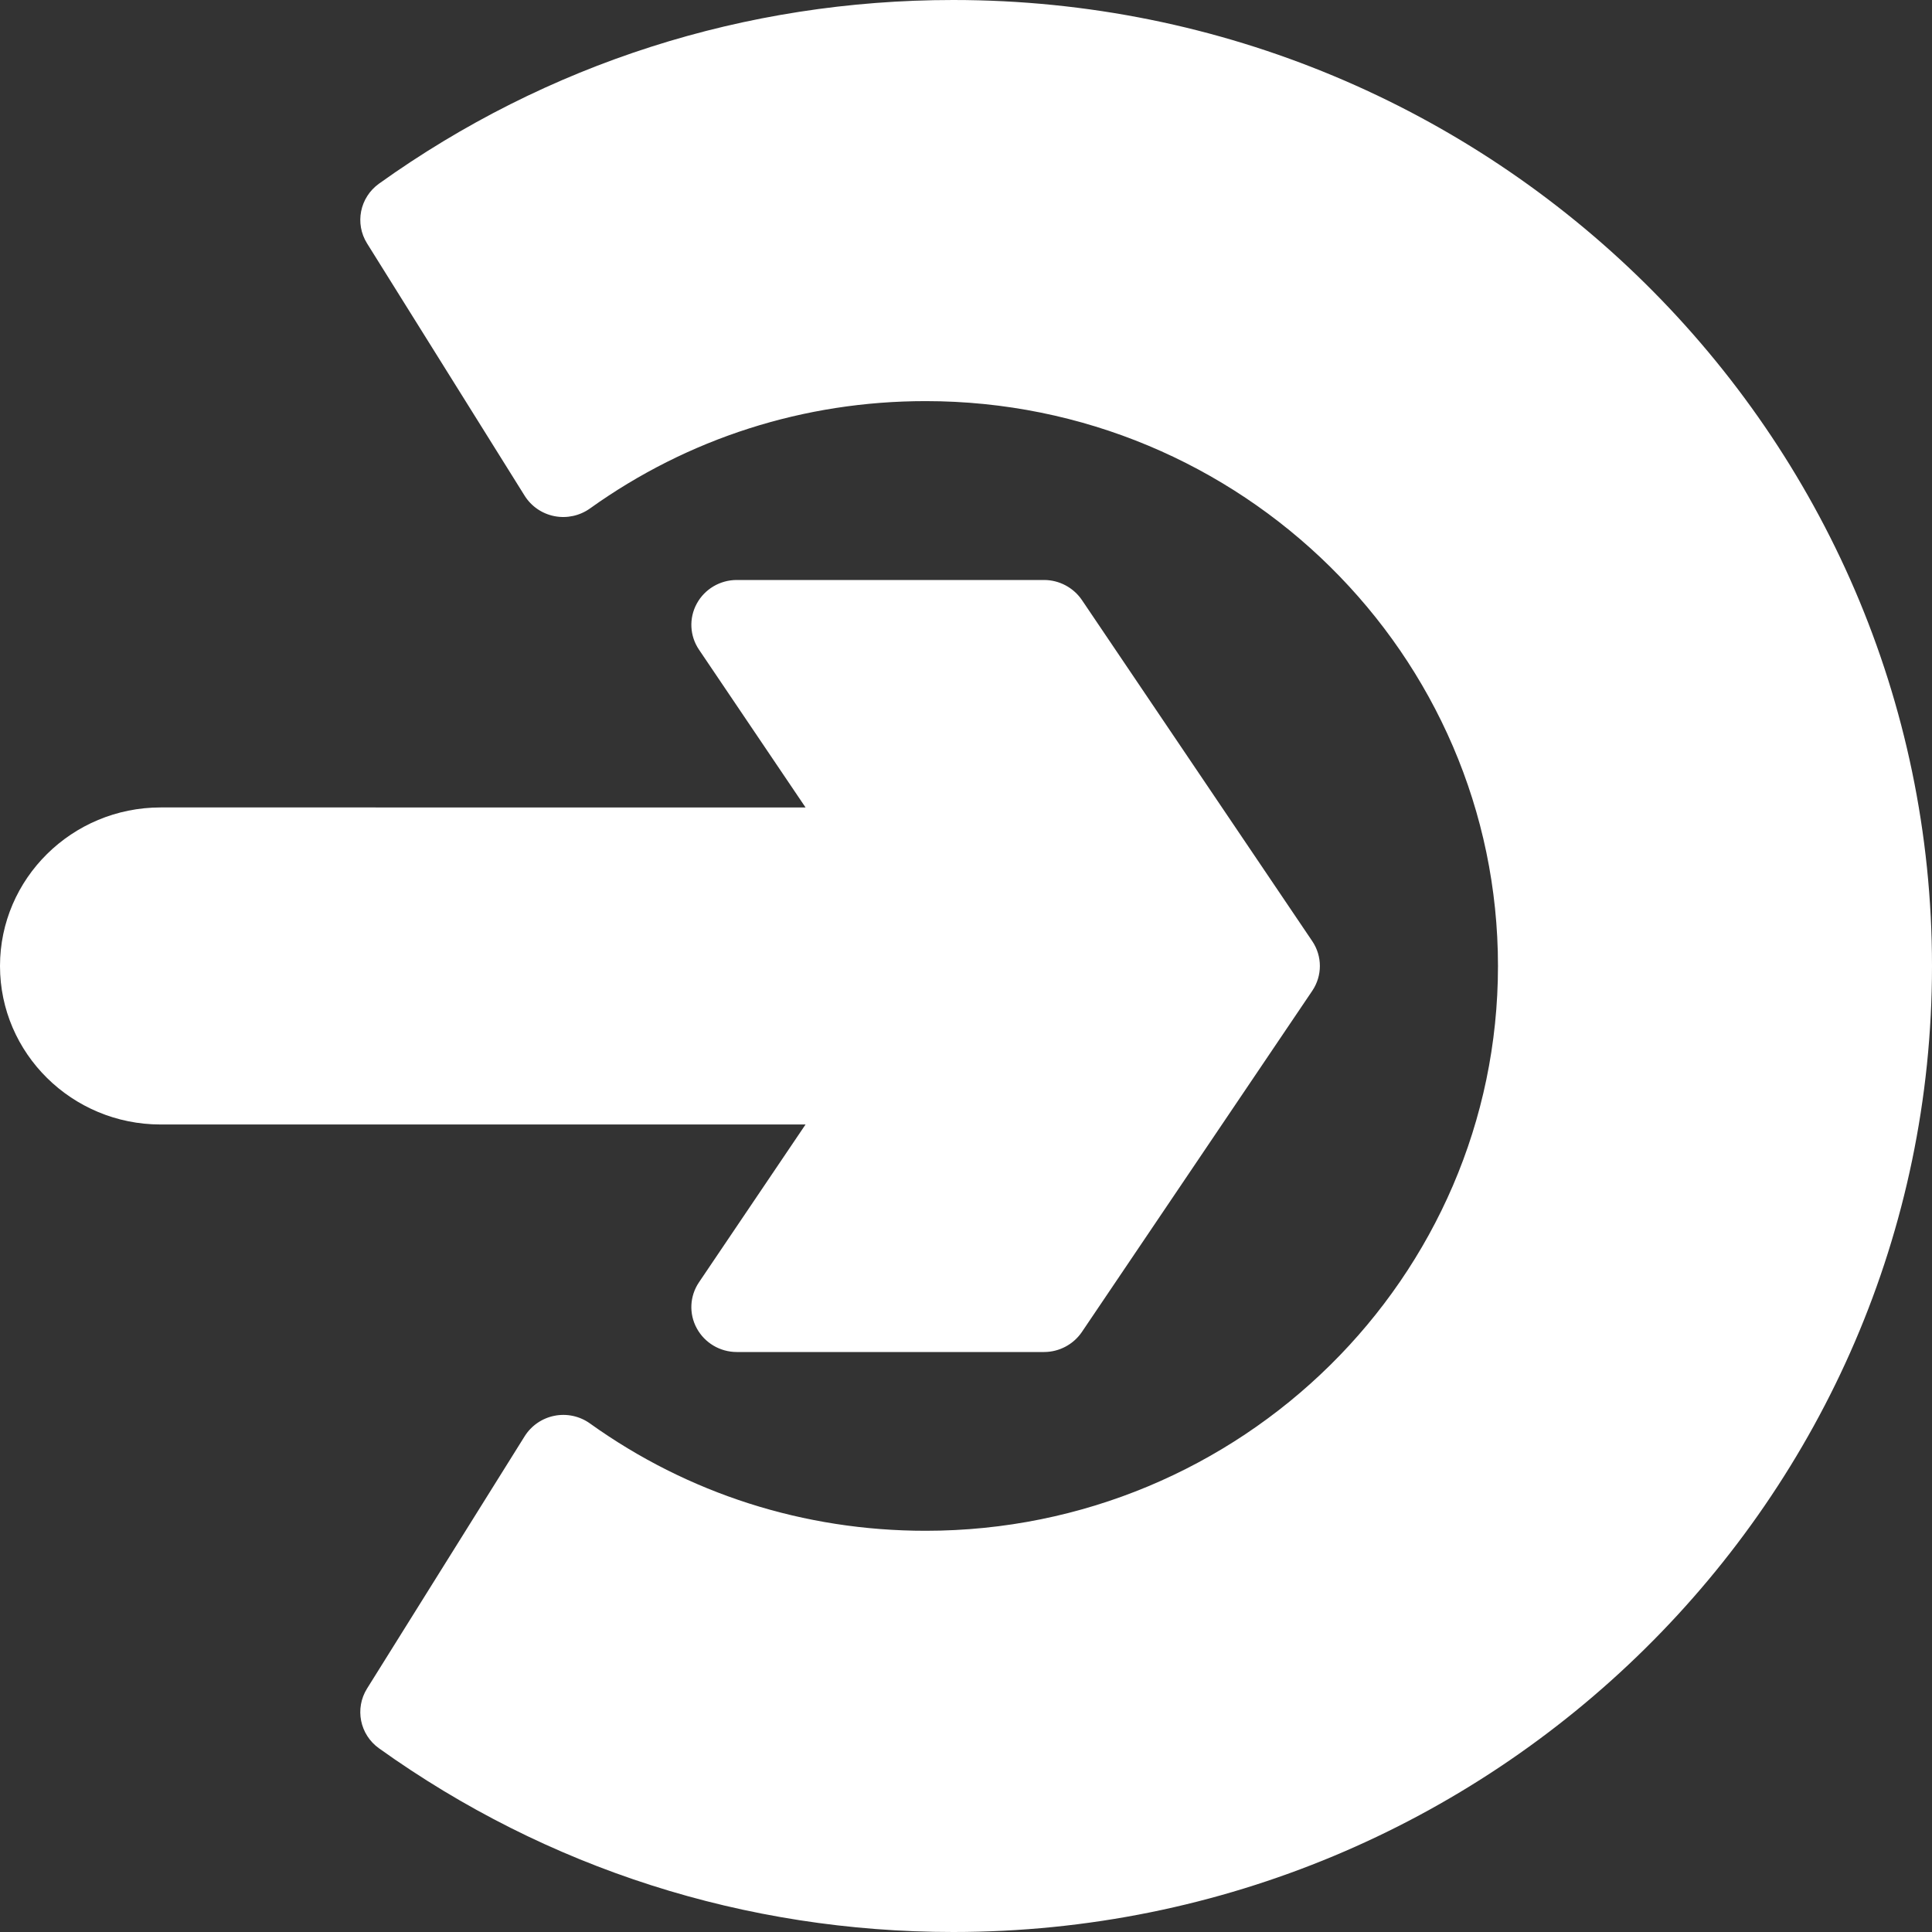 <?xml version="1.0" encoding="utf-8"?>
<!-- Generator: Adobe Illustrator 16.0.0, SVG Export Plug-In . SVG Version: 6.00 Build 0)  -->
<!DOCTYPE svg PUBLIC "-//W3C//DTD SVG 1.1//EN" "http://www.w3.org/Graphics/SVG/1.1/DTD/svg11.dtd">
<svg version="1.1" id="Layer_1" xmlns="http://www.w3.org/2000/svg" xmlns:xlink="http://www.w3.org/1999/xlink" x="0px" y="0px"
	 width="60px" height="60px" viewBox="0 0 60 60" enable-background="new 0 0 60 60" xml:space="preserve">
<rect x="0" y="0" width="60" height="60" fill="#333333" stroke="none"/>
<g>
	<g>
		<g>
			<path fill="#FFFFFF" d="M29.602,0c-6.454,0-12.62,1.973-17.831,5.703c-0.597,0.428-0.759,1.237-0.372,1.856l4.894,7.836
				c0.207,0.33,0.542,0.56,0.927,0.635s0.784-0.012,1.102-0.239c3.046-2.181,6.651-3.334,10.424-3.334
				c9.799,0,17.775,7.87,17.775,17.542c0,9.672-7.976,17.541-17.775,17.541c-3.773,0-7.378-1.152-10.424-3.333
				c-0.317-0.228-0.717-0.315-1.102-0.239s-0.72,0.307-0.927,0.637l-4.894,7.834c-0.387,0.62-0.226,1.43,0.372,1.857
				C16.982,58.027,23.148,60,29.602,60C46.364,60,60,46.541,60,30C60,13.458,46.364,0,29.602,0z"/>
			<path fill="#FFFFFF" d="M21.708,39.822c-0.29,0.428-0.316,0.977-0.07,1.428c0.245,0.453,0.723,0.738,1.243,0.738h9.542
				c0.471,0,0.911-0.234,1.175-0.621l7.155-10.596c0.316-0.468,0.316-1.075,0-1.543l-7.155-10.596
				c-0.264-0.386-0.704-0.62-1.175-0.62h-9.542c-0.52,0-0.998,0.283-1.243,0.736c-0.246,0.452-0.219,1.001,0.07,1.428l3.309,4.9
				H4.988C2.237,25.077,0,27.285,0,30s2.237,4.922,4.988,4.922h20.029L21.708,39.822z"/>
		</g>
	</g>
</g>
</svg>
